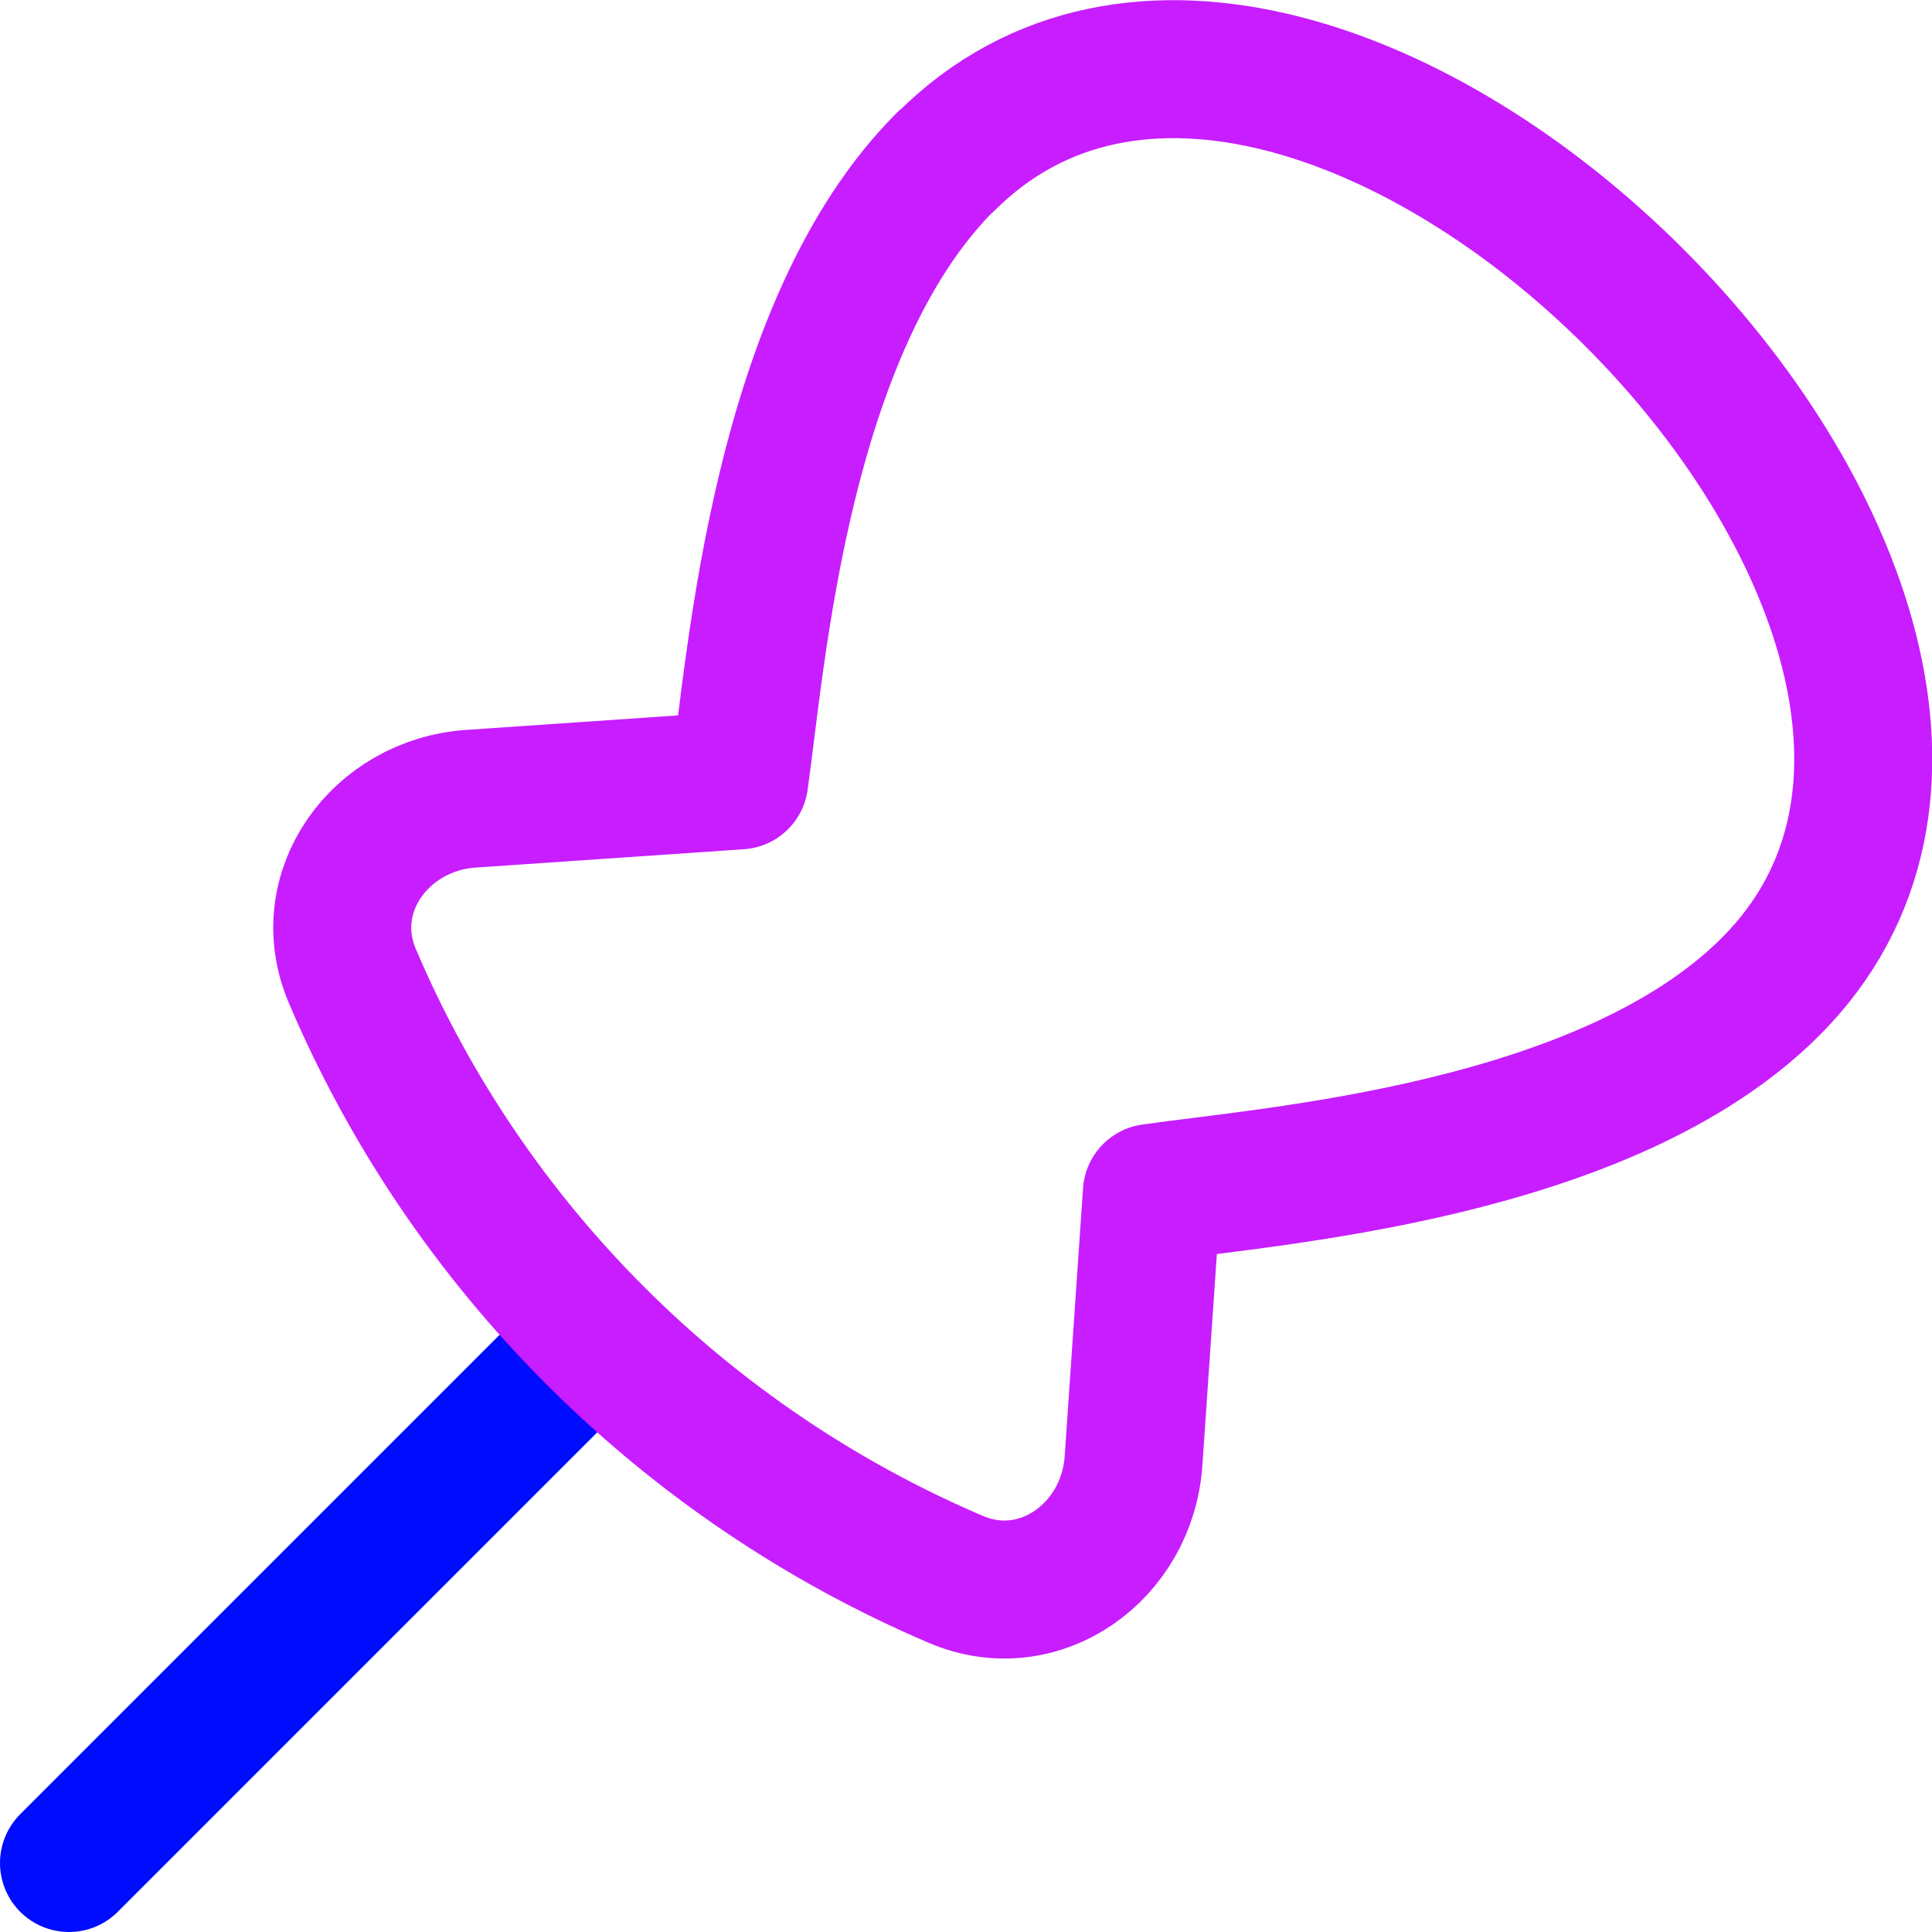 <svg xmlns="http://www.w3.org/2000/svg" fill="none" viewBox="0 0 14 14" id="Pin-1--Streamline-Flex-Neon">
  <desc>
    Pin 1 Streamline Icon: https://streamlinehq.com
  </desc>
  <g id="pin-1--pin-push-thumbtack">
    <path id="Vector 104" stroke="#000cfe" stroke-linecap="round" stroke-linejoin="round" d="M4.305 9.695 0.5 13.5" stroke-width="1"></path>
    <path id="Vector 105" stroke="#c71dff" stroke-linecap="round" stroke-linejoin="round" d="M6.851 1.172c-1.195 1.195 -1.37 3.611 -1.494 4.483l-1.945 0.133c-0.657 0.045 -1.117 0.678 -0.859 1.284 0.835 1.965 2.409 3.535 4.374 4.373 0.607 0.259 1.242 -0.201 1.287 -0.859l0.133 -1.942c0.872 -0.125 3.288 -0.299 4.483 -1.494 2.671 -2.671 -3.307 -8.648 -5.977 -5.977Z" stroke-width="1"></path>
  </g>
</svg>